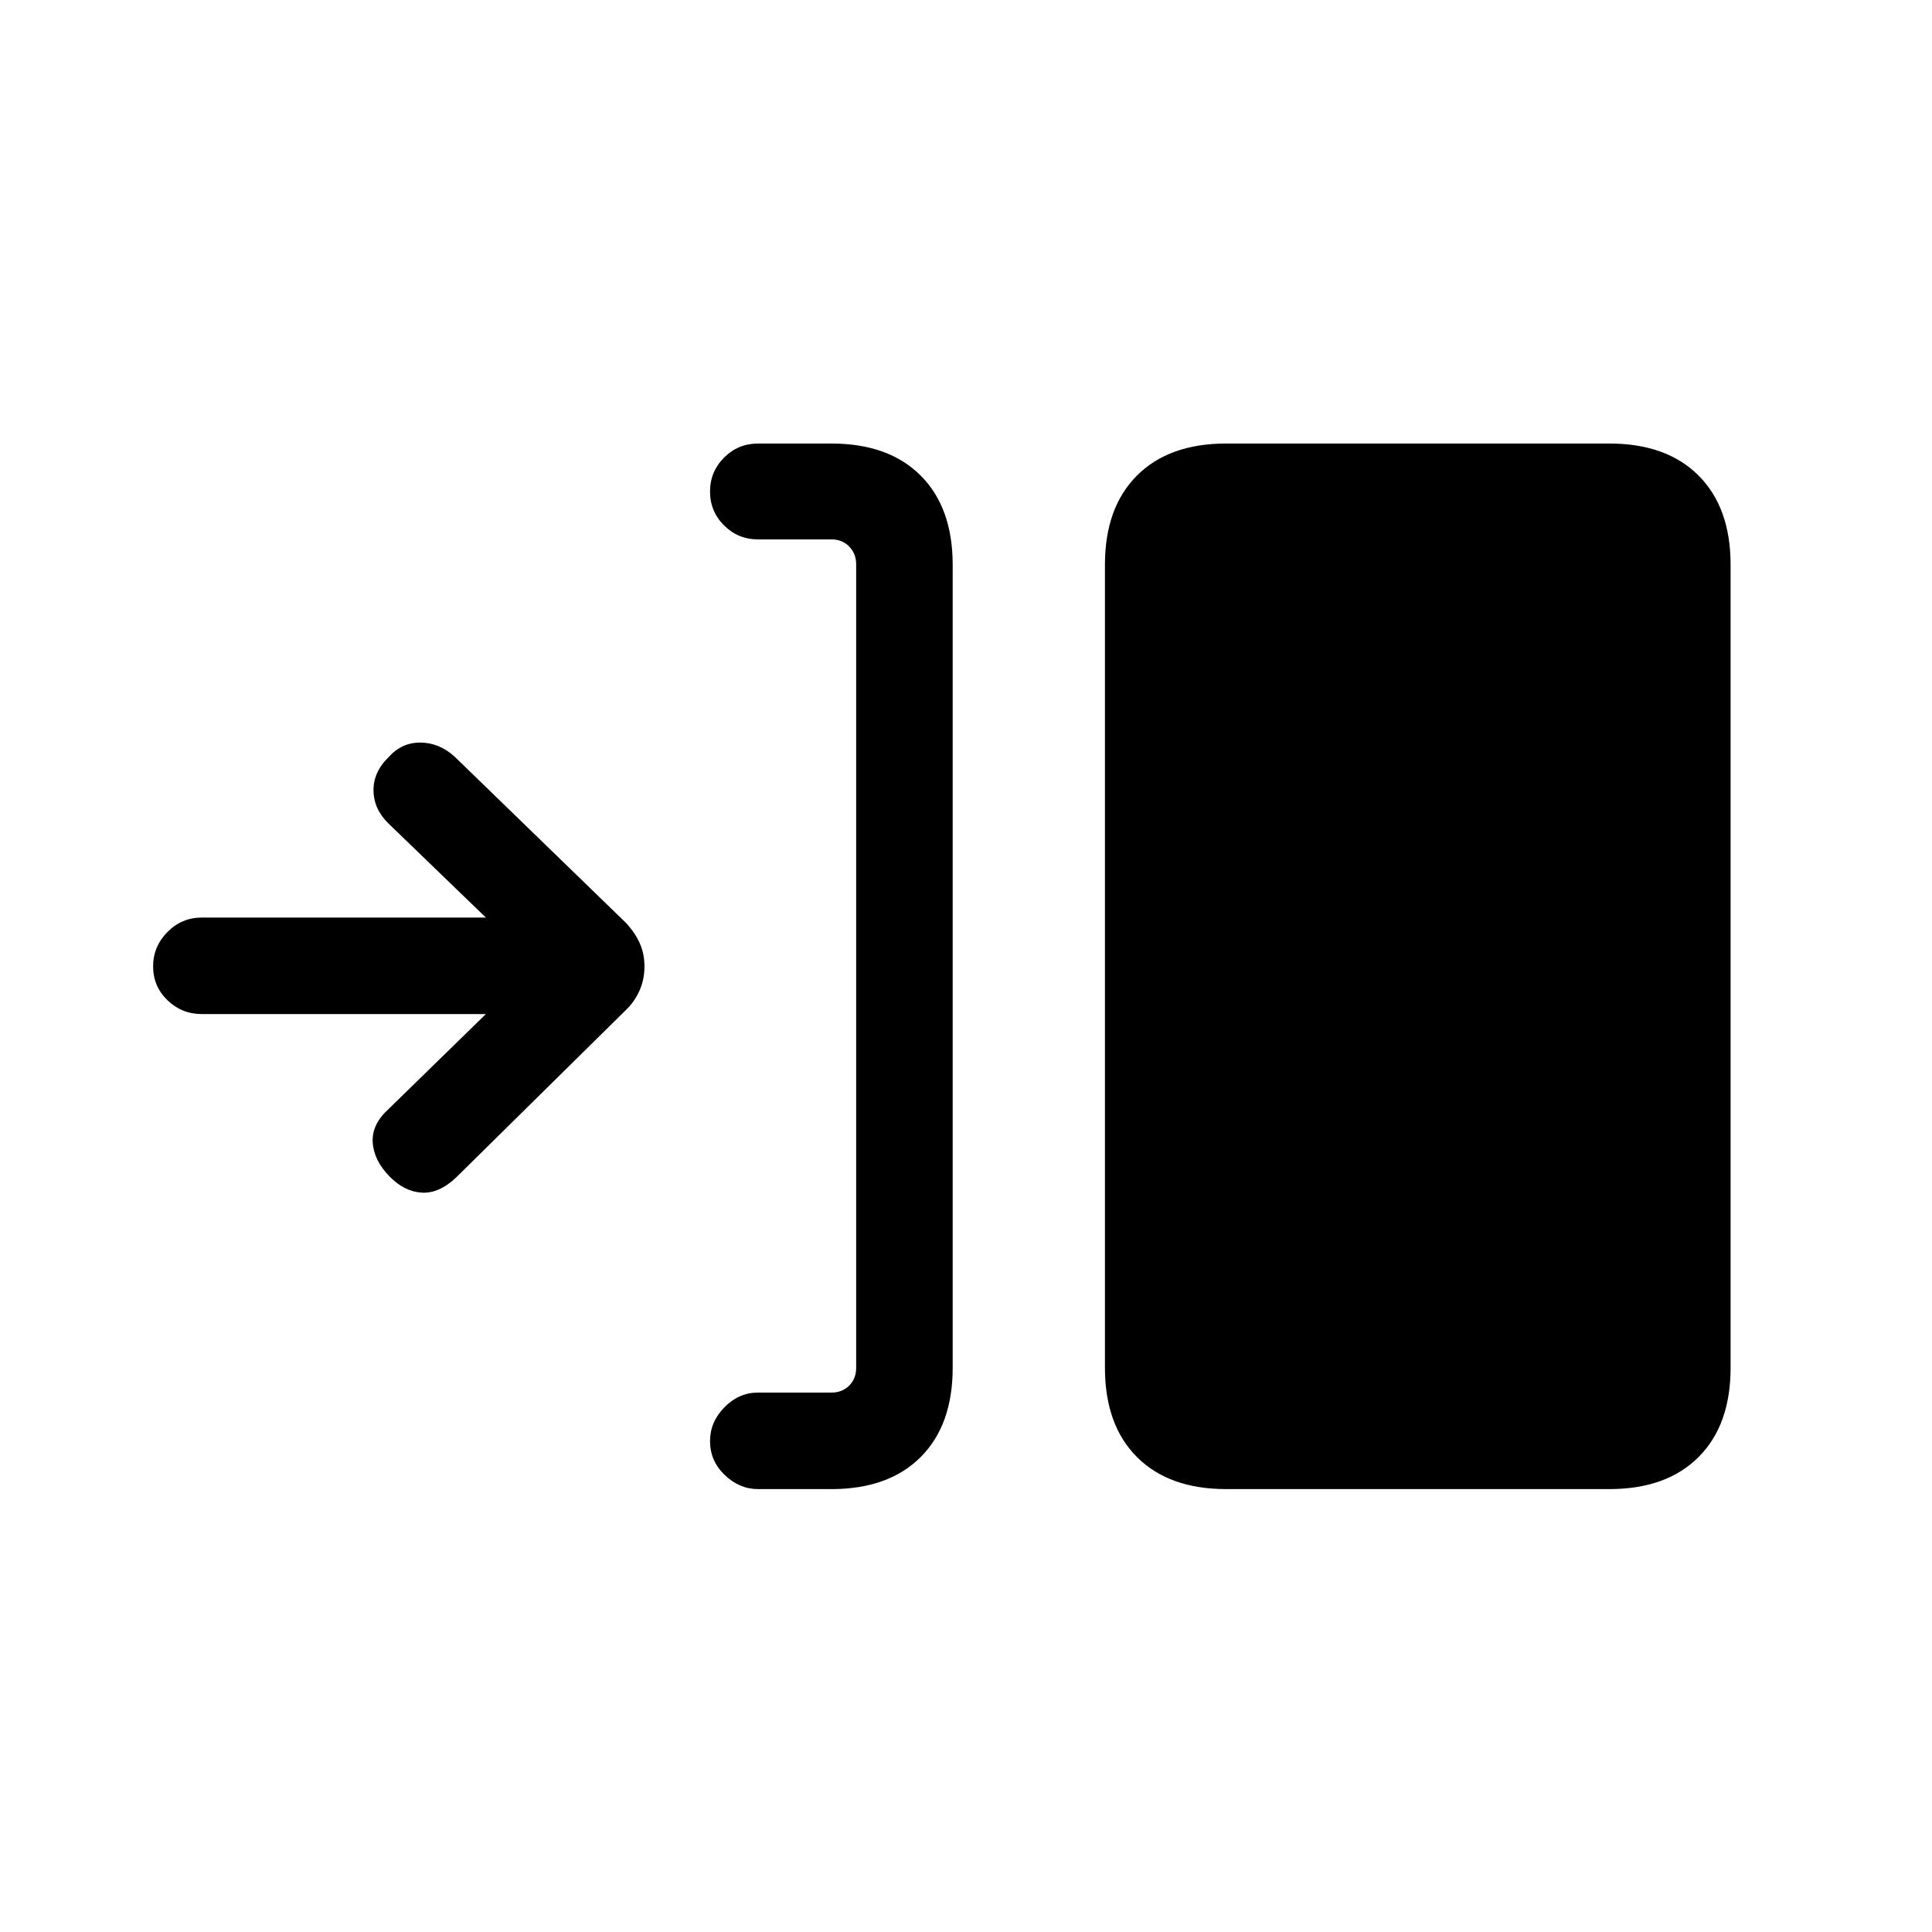 <svg xmlns="http://www.w3.org/2000/svg" height="20" viewBox="0 -960 960 960" width="20"><path d="M413.116-220.078h-36.475q-9.217 0-16.525-7.001-7.307-7.001-7.307-16.865 0-9.479 7.157-16.787 7.158-7.307 16.727-7.307h36.423q5.385 0 8.846-3.462 3.462-3.462 3.462-8.847v-399.326q0-5.192-3.462-8.75-3.461-3.558-8.846-3.558h-36.423q-9.954 0-16.919-6.952-6.965-6.951-6.965-16.815t6.965-16.865q6.965-7.001 16.919-7.001h36.423q28.437 0 44.353 15.916 15.915 15.915 15.915 44.353v398.998q0 28.437-15.915 44.353-15.916 15.916-44.353 15.916Zm196.191 0q-28.437 0-44.353-15.916-15.915-15.916-15.915-44.353v-398.998q0-28.438 15.915-44.353 15.916-15.916 44.353-15.916h190.346q28.437 0 44.353 15.916 15.916 15.915 15.916 44.353v398.998q0 28.437-15.916 44.353t-44.353 15.916H609.307ZM241.426-456.116H100.299q-10.015 0-17.118-6.905-7.103-6.904-7.103-16.768 0-9.865 7.103-17.076t17.118-7.211h141.127l-48.253-46.599q-7.402-7.094-7.575-16.376-.173-9.282 7.519-16.756 6.523-7.307 15.876-7.211 9.354.096 16.971 7.054l85.131 82.591q4.52 4.93 6.828 10.136 2.308 5.206 2.308 11.457 0 6.252-2.308 11.651-2.308 5.398-6.423 9.513l-84.769 83.615q-8.5 8.115-17.153 7.615-8.654-.5-16.077-8.093-7.807-8.022-8.307-16.983t8-16.576l48.232-47.078Z"/></svg>